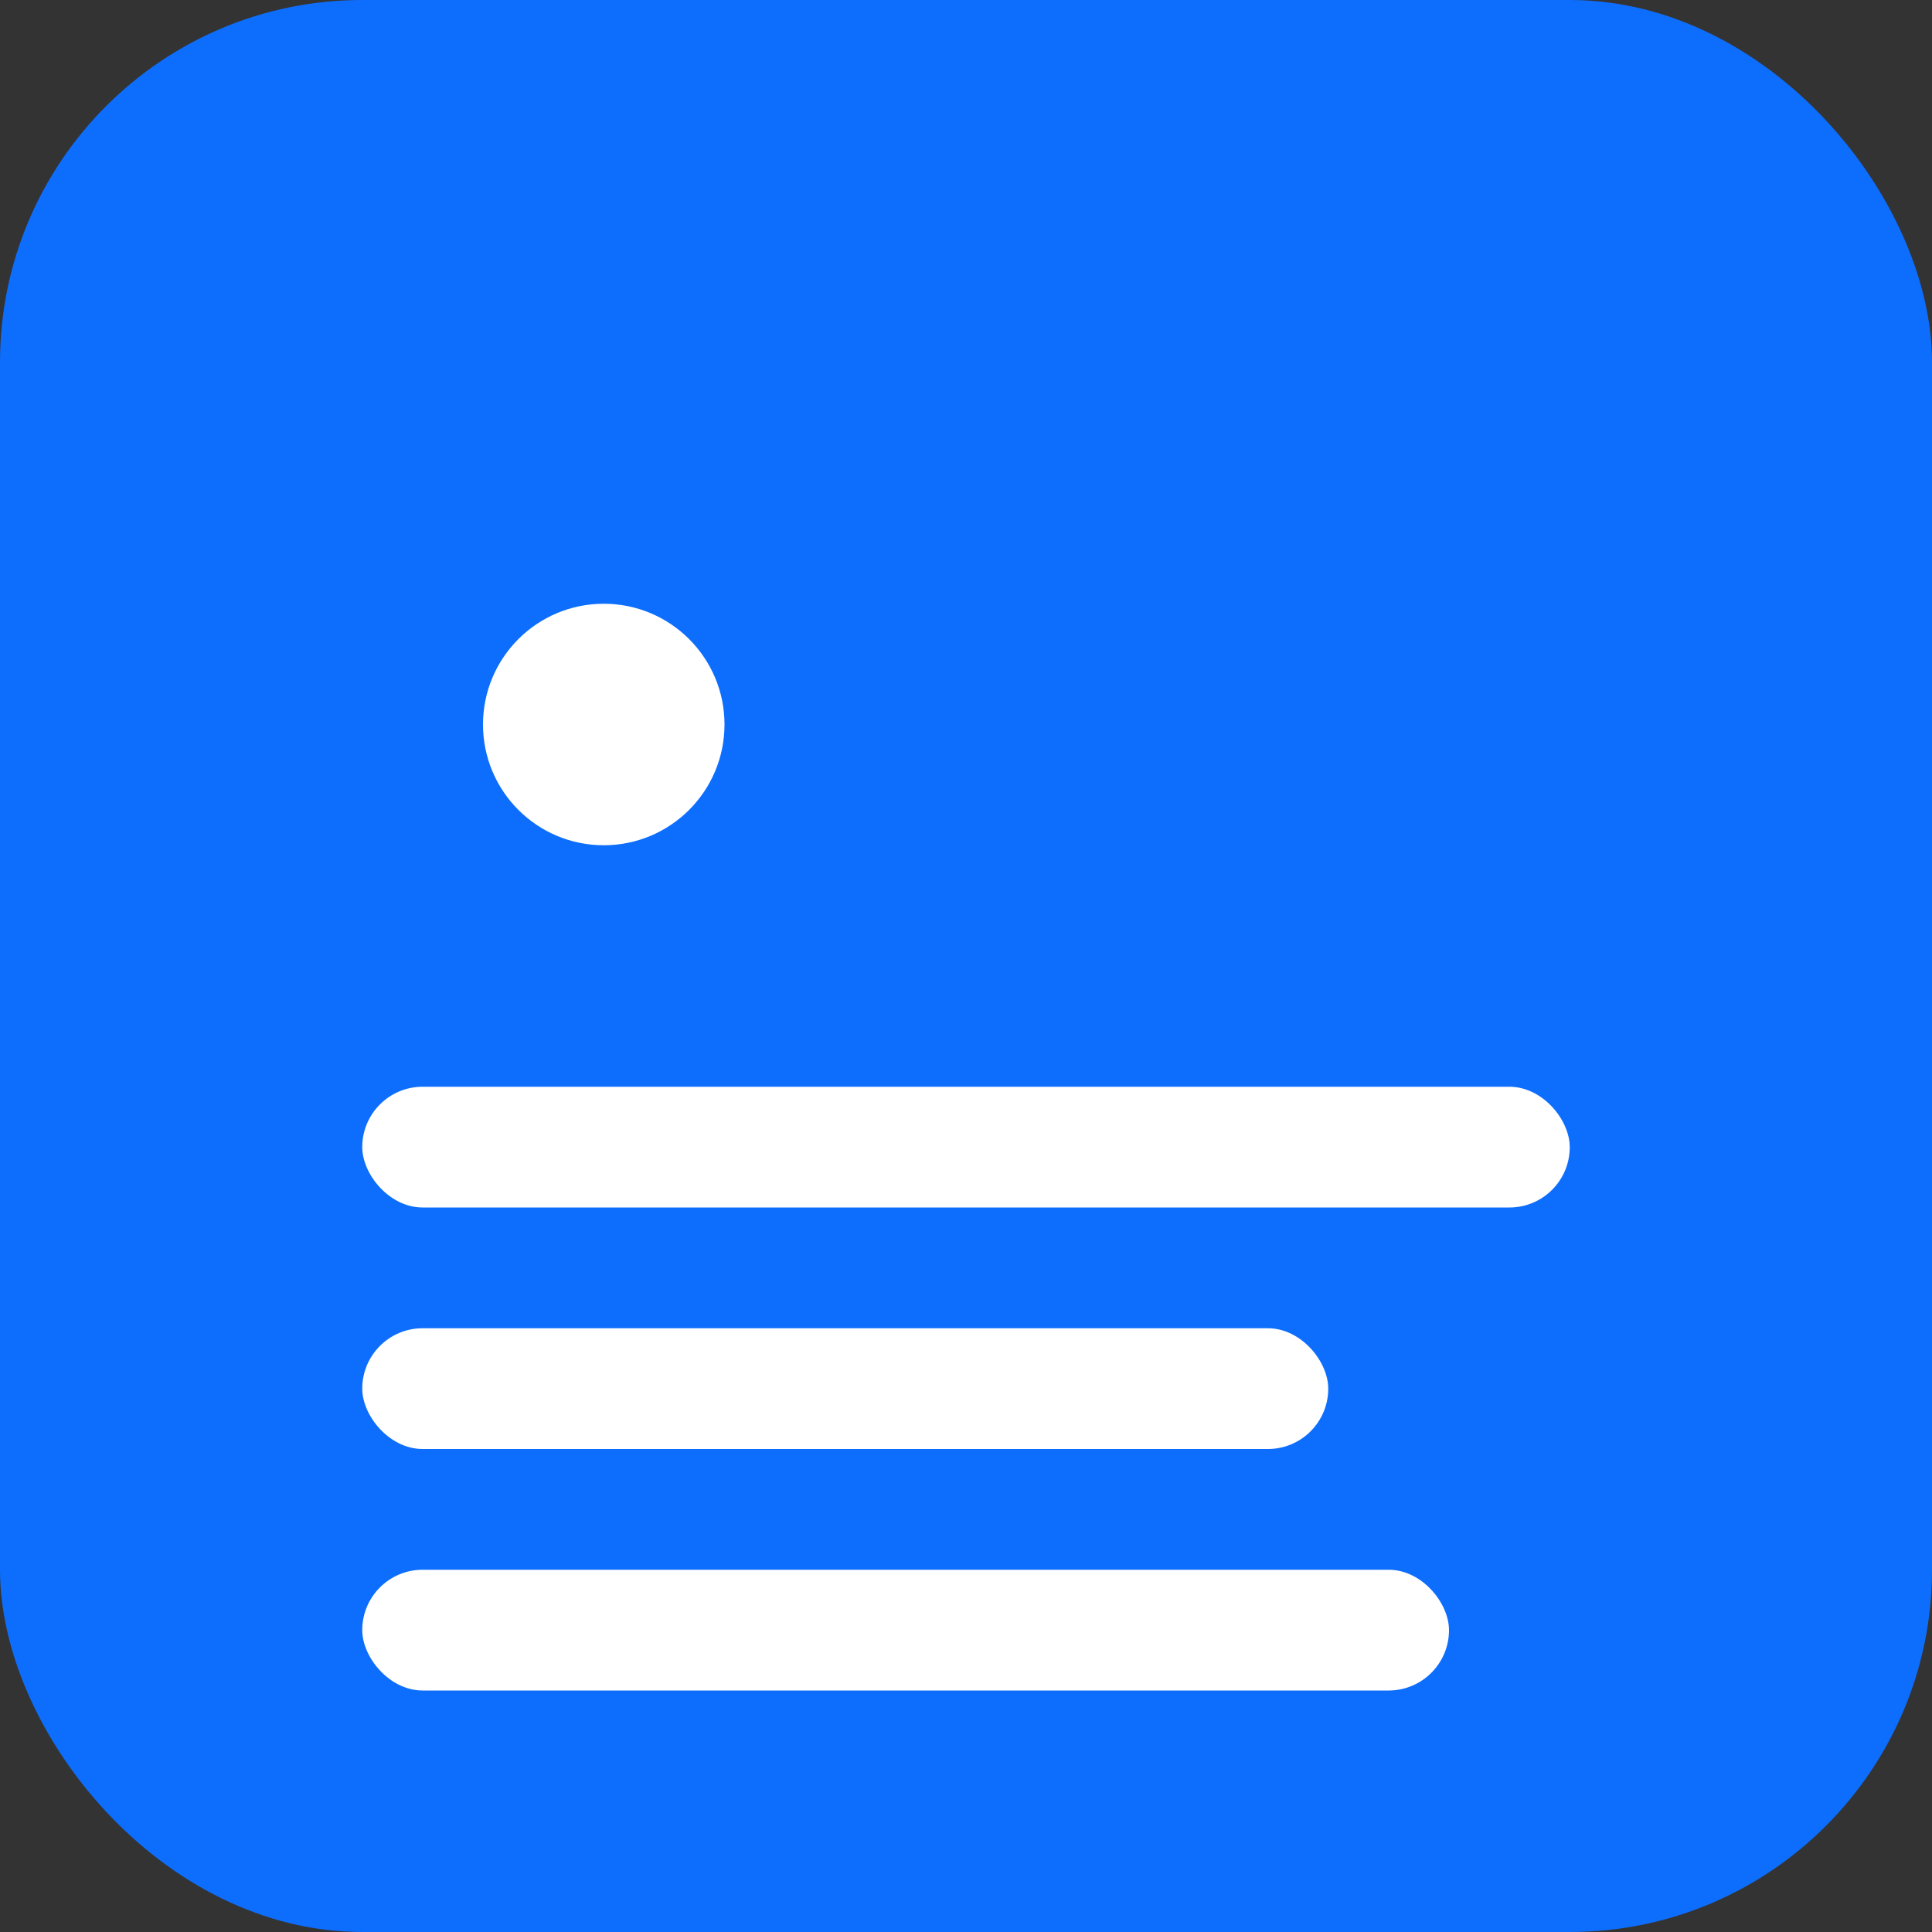 <svg xmlns="http://www.w3.org/2000/svg" viewBox="0 0 32 32" width="32" height="32">
  <rect x="0" y="0" width="32" height="32" fill="#333333" stroke="none"/>
  <rect width="32" height="32" rx="6" fill="#0d6efd"/>
  <circle cx="10" cy="12" r="2" fill="white"/>
  <rect x="6" y="18" width="20" height="2" rx="1" fill="white"/>
  <rect x="6" y="22" width="16" height="2" rx="1" fill="white"/>
  <rect x="6" y="26" width="18" height="2" rx="1" fill="white"/>
</svg>